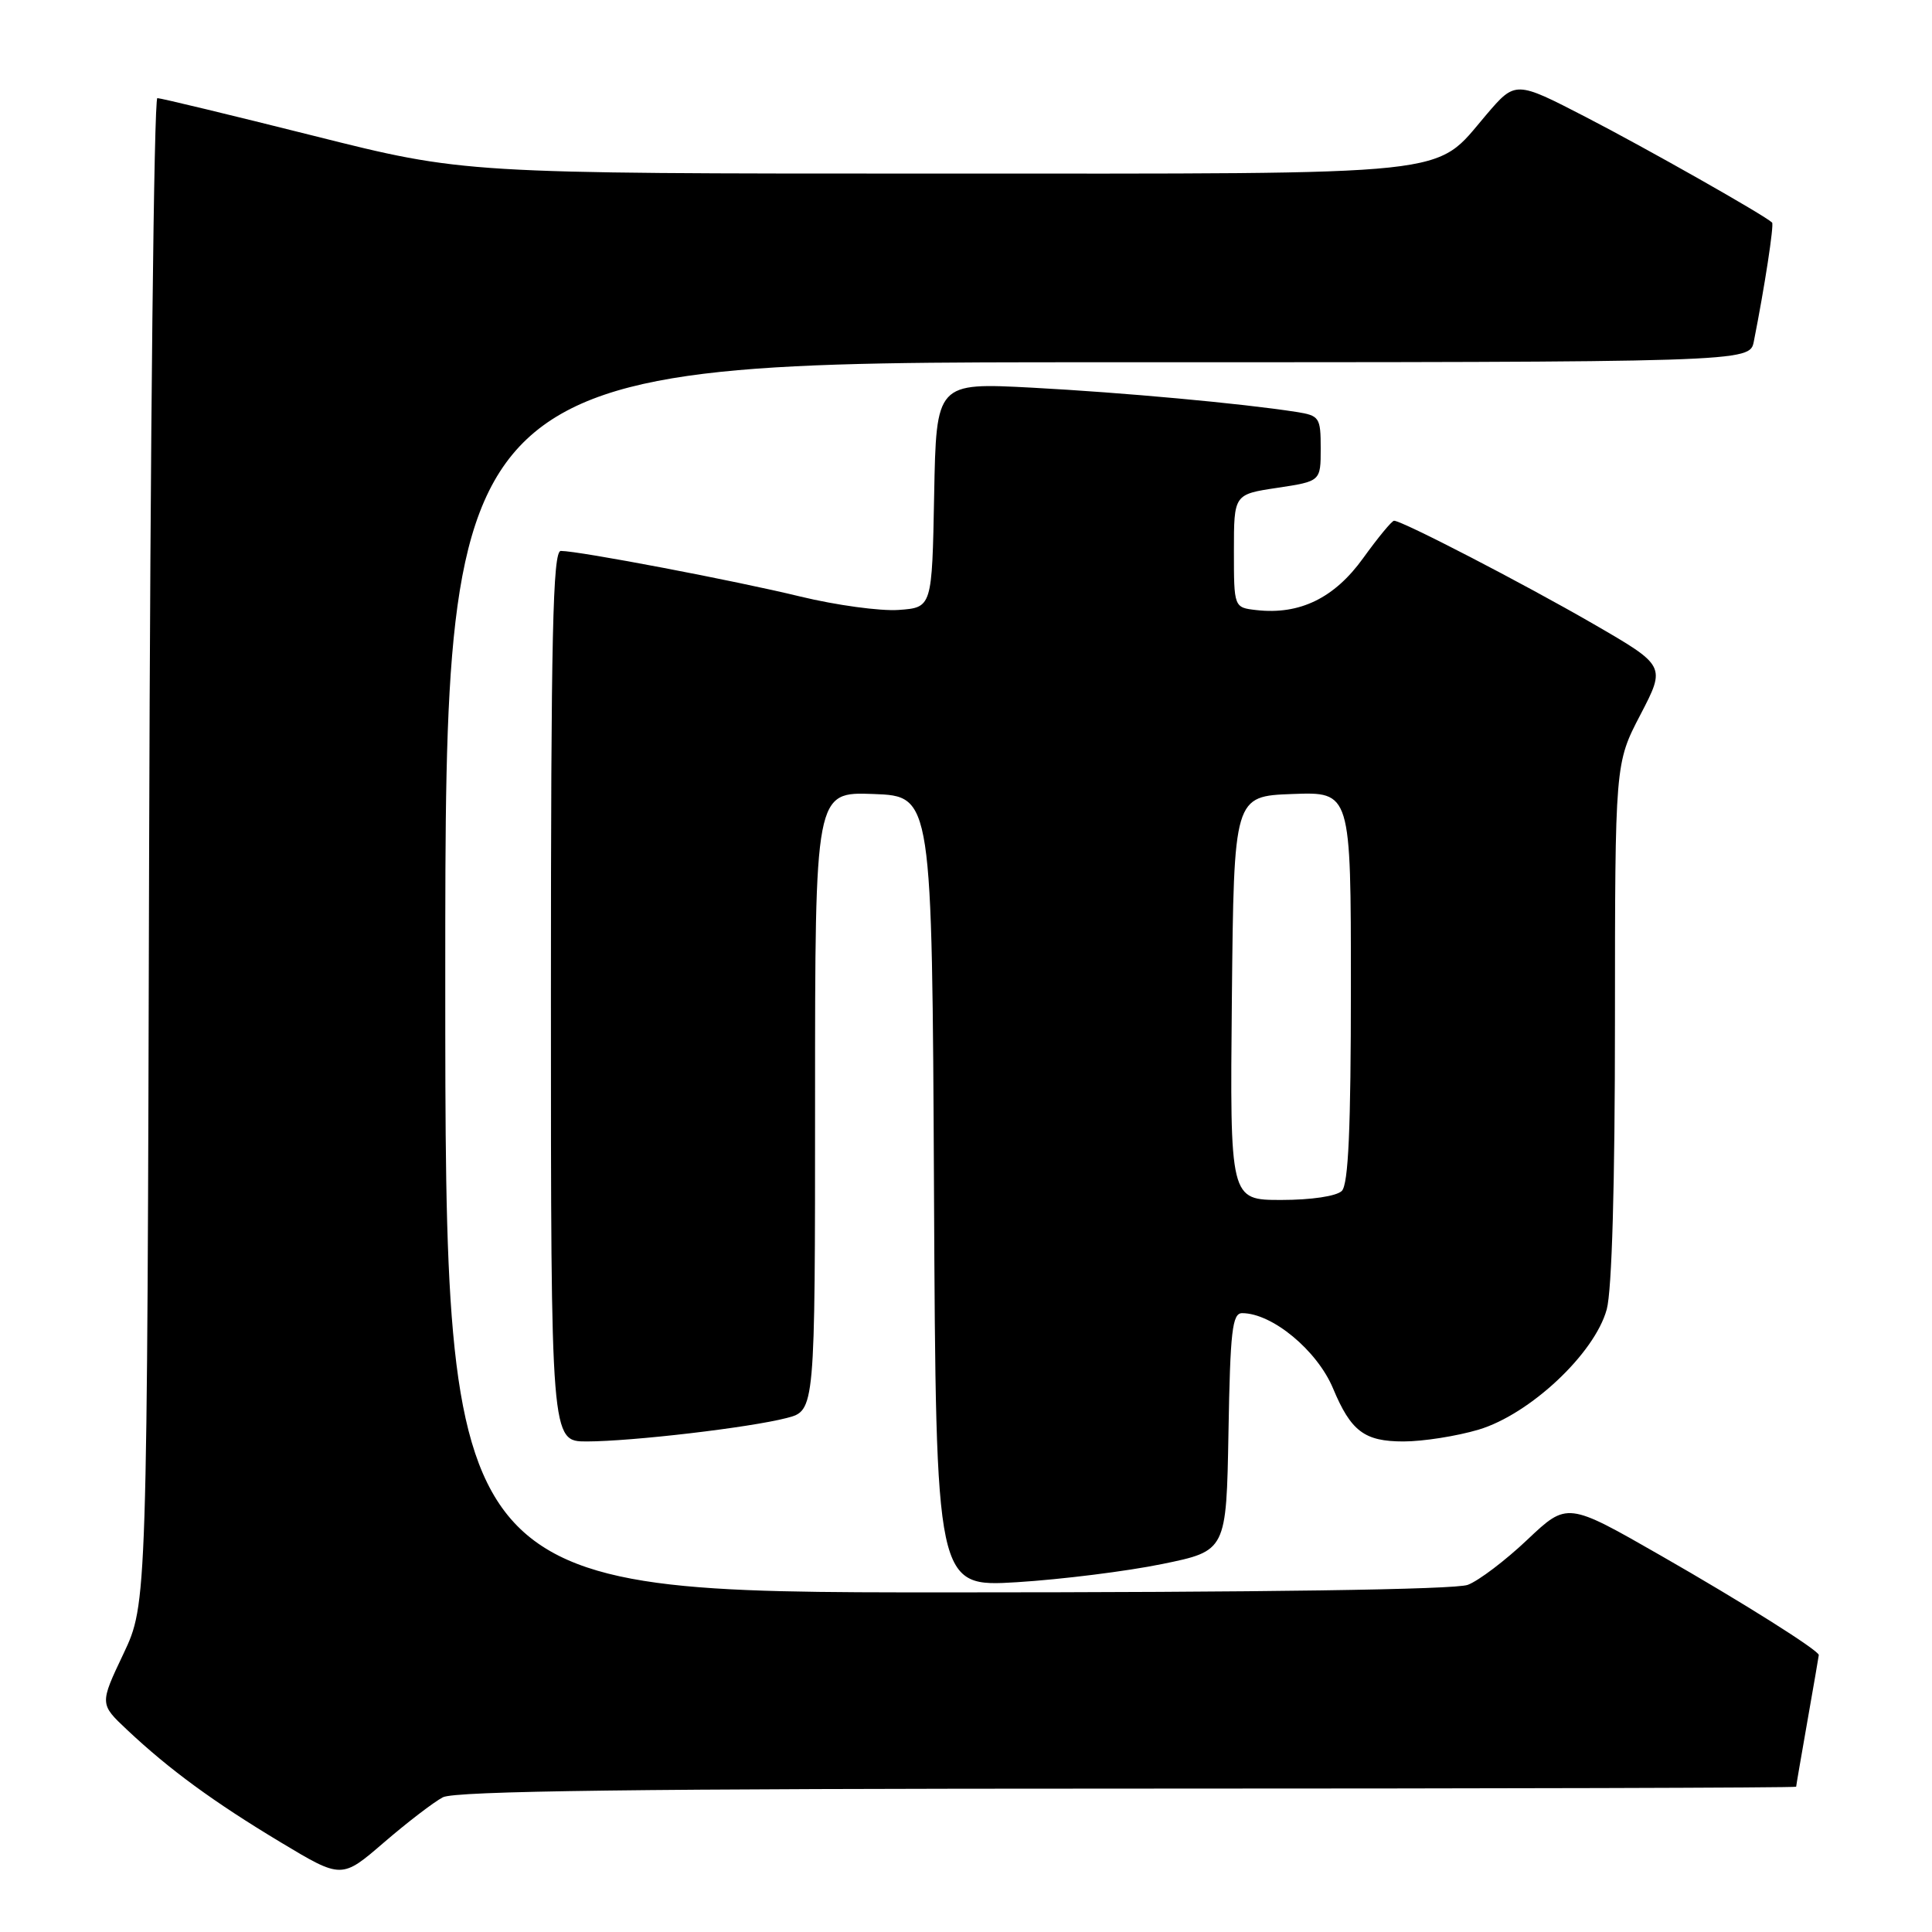 <?xml version="1.0" encoding="UTF-8" standalone="no"?>
<!DOCTYPE svg PUBLIC "-//W3C//DTD SVG 1.1//EN" "http://www.w3.org/Graphics/SVG/1.1/DTD/svg11.dtd" >
<svg xmlns="http://www.w3.org/2000/svg" xmlns:xlink="http://www.w3.org/1999/xlink" version="1.1" viewBox="0 0 256 256">
 <g >
 <path fill="currentColor"
d=" M 58.68 238.15 C 60.28 237.31 84.75 237.00 149.43 237.00 C 198.15 237.00 238.00 236.89 238.00 236.75 C 238.00 236.61 238.68 232.68 239.50 228.00 C 240.32 223.32 241.00 219.41 241.00 219.30 C 241.00 218.69 230.90 212.32 220.06 206.12 C 207.67 199.02 207.67 199.02 202.39 204.01 C 199.49 206.76 195.93 209.46 194.49 210.00 C 192.84 210.63 167.16 211.00 125.43 211.00 C 59.00 211.00 59.00 211.00 59.00 129.50 C 59.00 48.00 59.00 48.00 145.42 48.00 C 231.84 48.00 231.84 48.00 232.39 45.25 C 233.82 38.05 235.09 29.76 234.81 29.49 C 233.81 28.52 218.11 19.63 210.15 15.52 C 200.80 10.69 200.80 10.69 196.93 15.22 C 189.90 23.45 194.08 23.00 123.85 23.00 C 61.50 23.00 61.50 23.00 41.59 18.00 C 30.63 15.25 21.30 13.00 20.85 13.00 C 20.40 13.00 19.91 57.89 19.76 112.75 C 19.50 212.50 19.50 212.50 16.35 219.15 C 13.20 225.79 13.20 225.79 16.85 229.22 C 22.43 234.47 28.33 238.79 37.20 244.12 C 45.27 248.97 45.27 248.97 50.88 244.13 C 53.97 241.47 57.48 238.78 58.68 238.15 Z  M 154.00 207.24 C 162.50 205.50 162.50 205.50 162.78 189.75 C 163.01 176.35 163.28 174.00 164.59 174.00 C 168.57 174.00 174.52 178.93 176.63 183.96 C 179.01 189.66 180.79 191.00 185.97 191.00 C 188.54 191.00 193.01 190.30 195.91 189.44 C 202.71 187.41 211.30 179.36 212.90 173.50 C 213.59 170.98 213.99 156.87 213.99 135.32 C 214.00 101.15 214.00 101.15 217.37 94.69 C 220.73 88.23 220.73 88.23 211.12 82.67 C 201.79 77.28 185.79 69.00 184.72 69.00 C 184.43 69.00 182.59 71.23 180.63 73.95 C 176.82 79.25 172.22 81.49 166.48 80.84 C 163.50 80.50 163.50 80.50 163.50 73.00 C 163.50 65.50 163.50 65.50 169.25 64.64 C 175.00 63.77 175.00 63.77 175.00 59.43 C 175.00 55.30 174.84 55.07 171.75 54.58 C 164.49 53.45 148.77 52.01 136.78 51.37 C 124.06 50.70 124.06 50.70 123.78 65.60 C 123.50 80.50 123.50 80.50 119.07 80.82 C 116.63 80.99 110.78 80.19 106.07 79.05 C 97.41 76.94 76.72 73.00 74.31 73.00 C 73.25 73.00 73.00 84.09 73.00 132.00 C 73.00 191.00 73.00 191.00 77.75 191.00 C 83.74 190.99 99.31 189.17 104.25 187.89 C 108.00 186.92 108.00 186.92 108.00 145.92 C 108.00 104.92 108.00 104.92 115.75 105.21 C 123.50 105.50 123.50 105.50 123.76 157.90 C 124.02 210.30 124.02 210.30 134.76 209.65 C 140.67 209.28 149.32 208.20 154.00 207.24 Z  M 163.23 132.25 C 163.50 105.50 163.50 105.50 171.25 105.21 C 179.00 104.92 179.00 104.92 179.00 130.76 C 179.00 149.52 178.67 156.93 177.80 157.80 C 177.10 158.50 173.75 159.00 169.78 159.00 C 162.97 159.00 162.97 159.00 163.23 132.25 Z "/>
</g>
</svg>